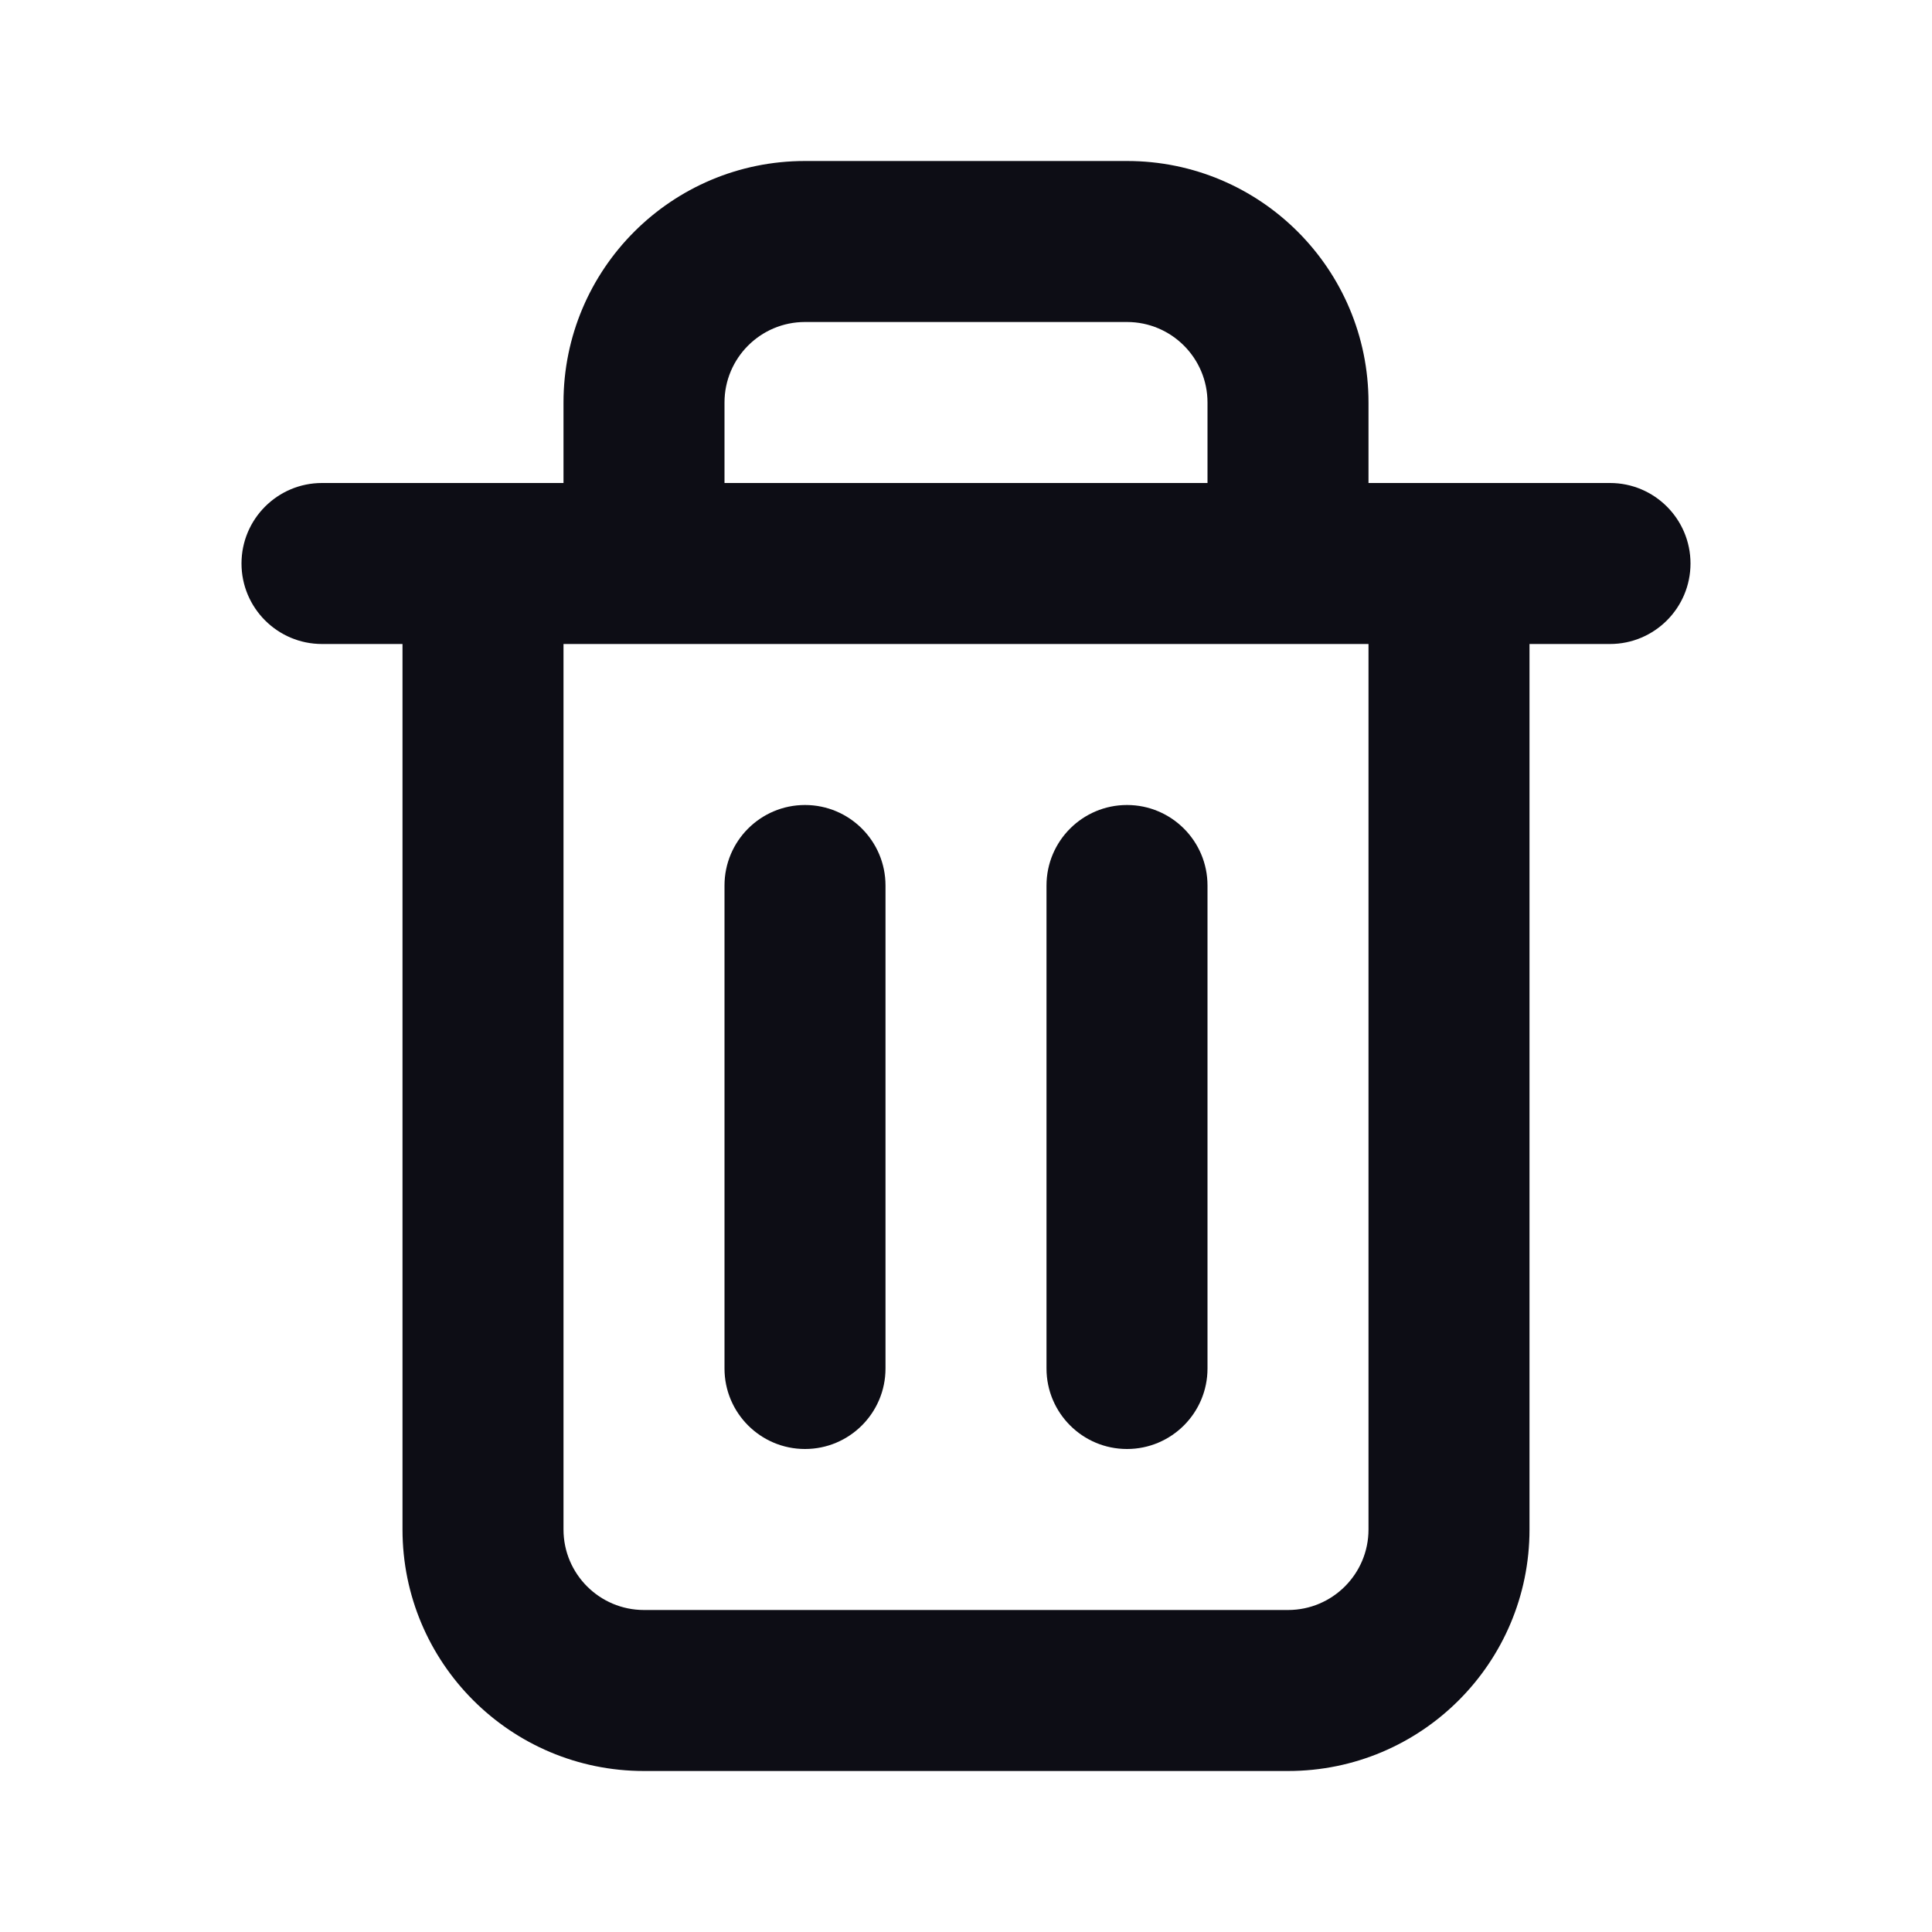 <svg width="24" height="24" viewBox="0 0 24 24" fill="none" xmlns="http://www.w3.org/2000/svg">
  <path
    fill-rule="evenodd"
    clip-rule="evenodd"
    d="M9 5C9 4.448 9.448 4 10 4H14C14.552 4 15 4.448 15 5V6H9V5ZM7 6V5C7 3.343 8.343 2 10 2H14C15.657 2 17 3.343 17 5V6H19H20C20.552 6 21 6.448 21 7C21 7.552 20.552 8 20 8H19V19C19 20.657 17.657 22 16 22H8C6.343 22 5 20.657 5 19V8H4C3.448 8 3 7.552 3 7C3 6.448 3.448 6 4 6H5H7ZM7 8H17V19C17 19.552 16.552 20 16 20H8C7.448 20 7 19.552 7 19V8ZM14 10C14.552 10 15 10.448 15 11V17C15 17.552 14.552 18 14 18C13.448 18 13 17.552 13 17V11C13 10.448 13.448 10 14 10ZM11 11C11 10.448 10.552 10 10 10C9.448 10 9 10.448 9 11L9 17C9 17.552 9.448 18 10 18C10.552 18 11 17.552 11 17L11 11Z"
    fill="#0D0D15"
  />
</svg>
